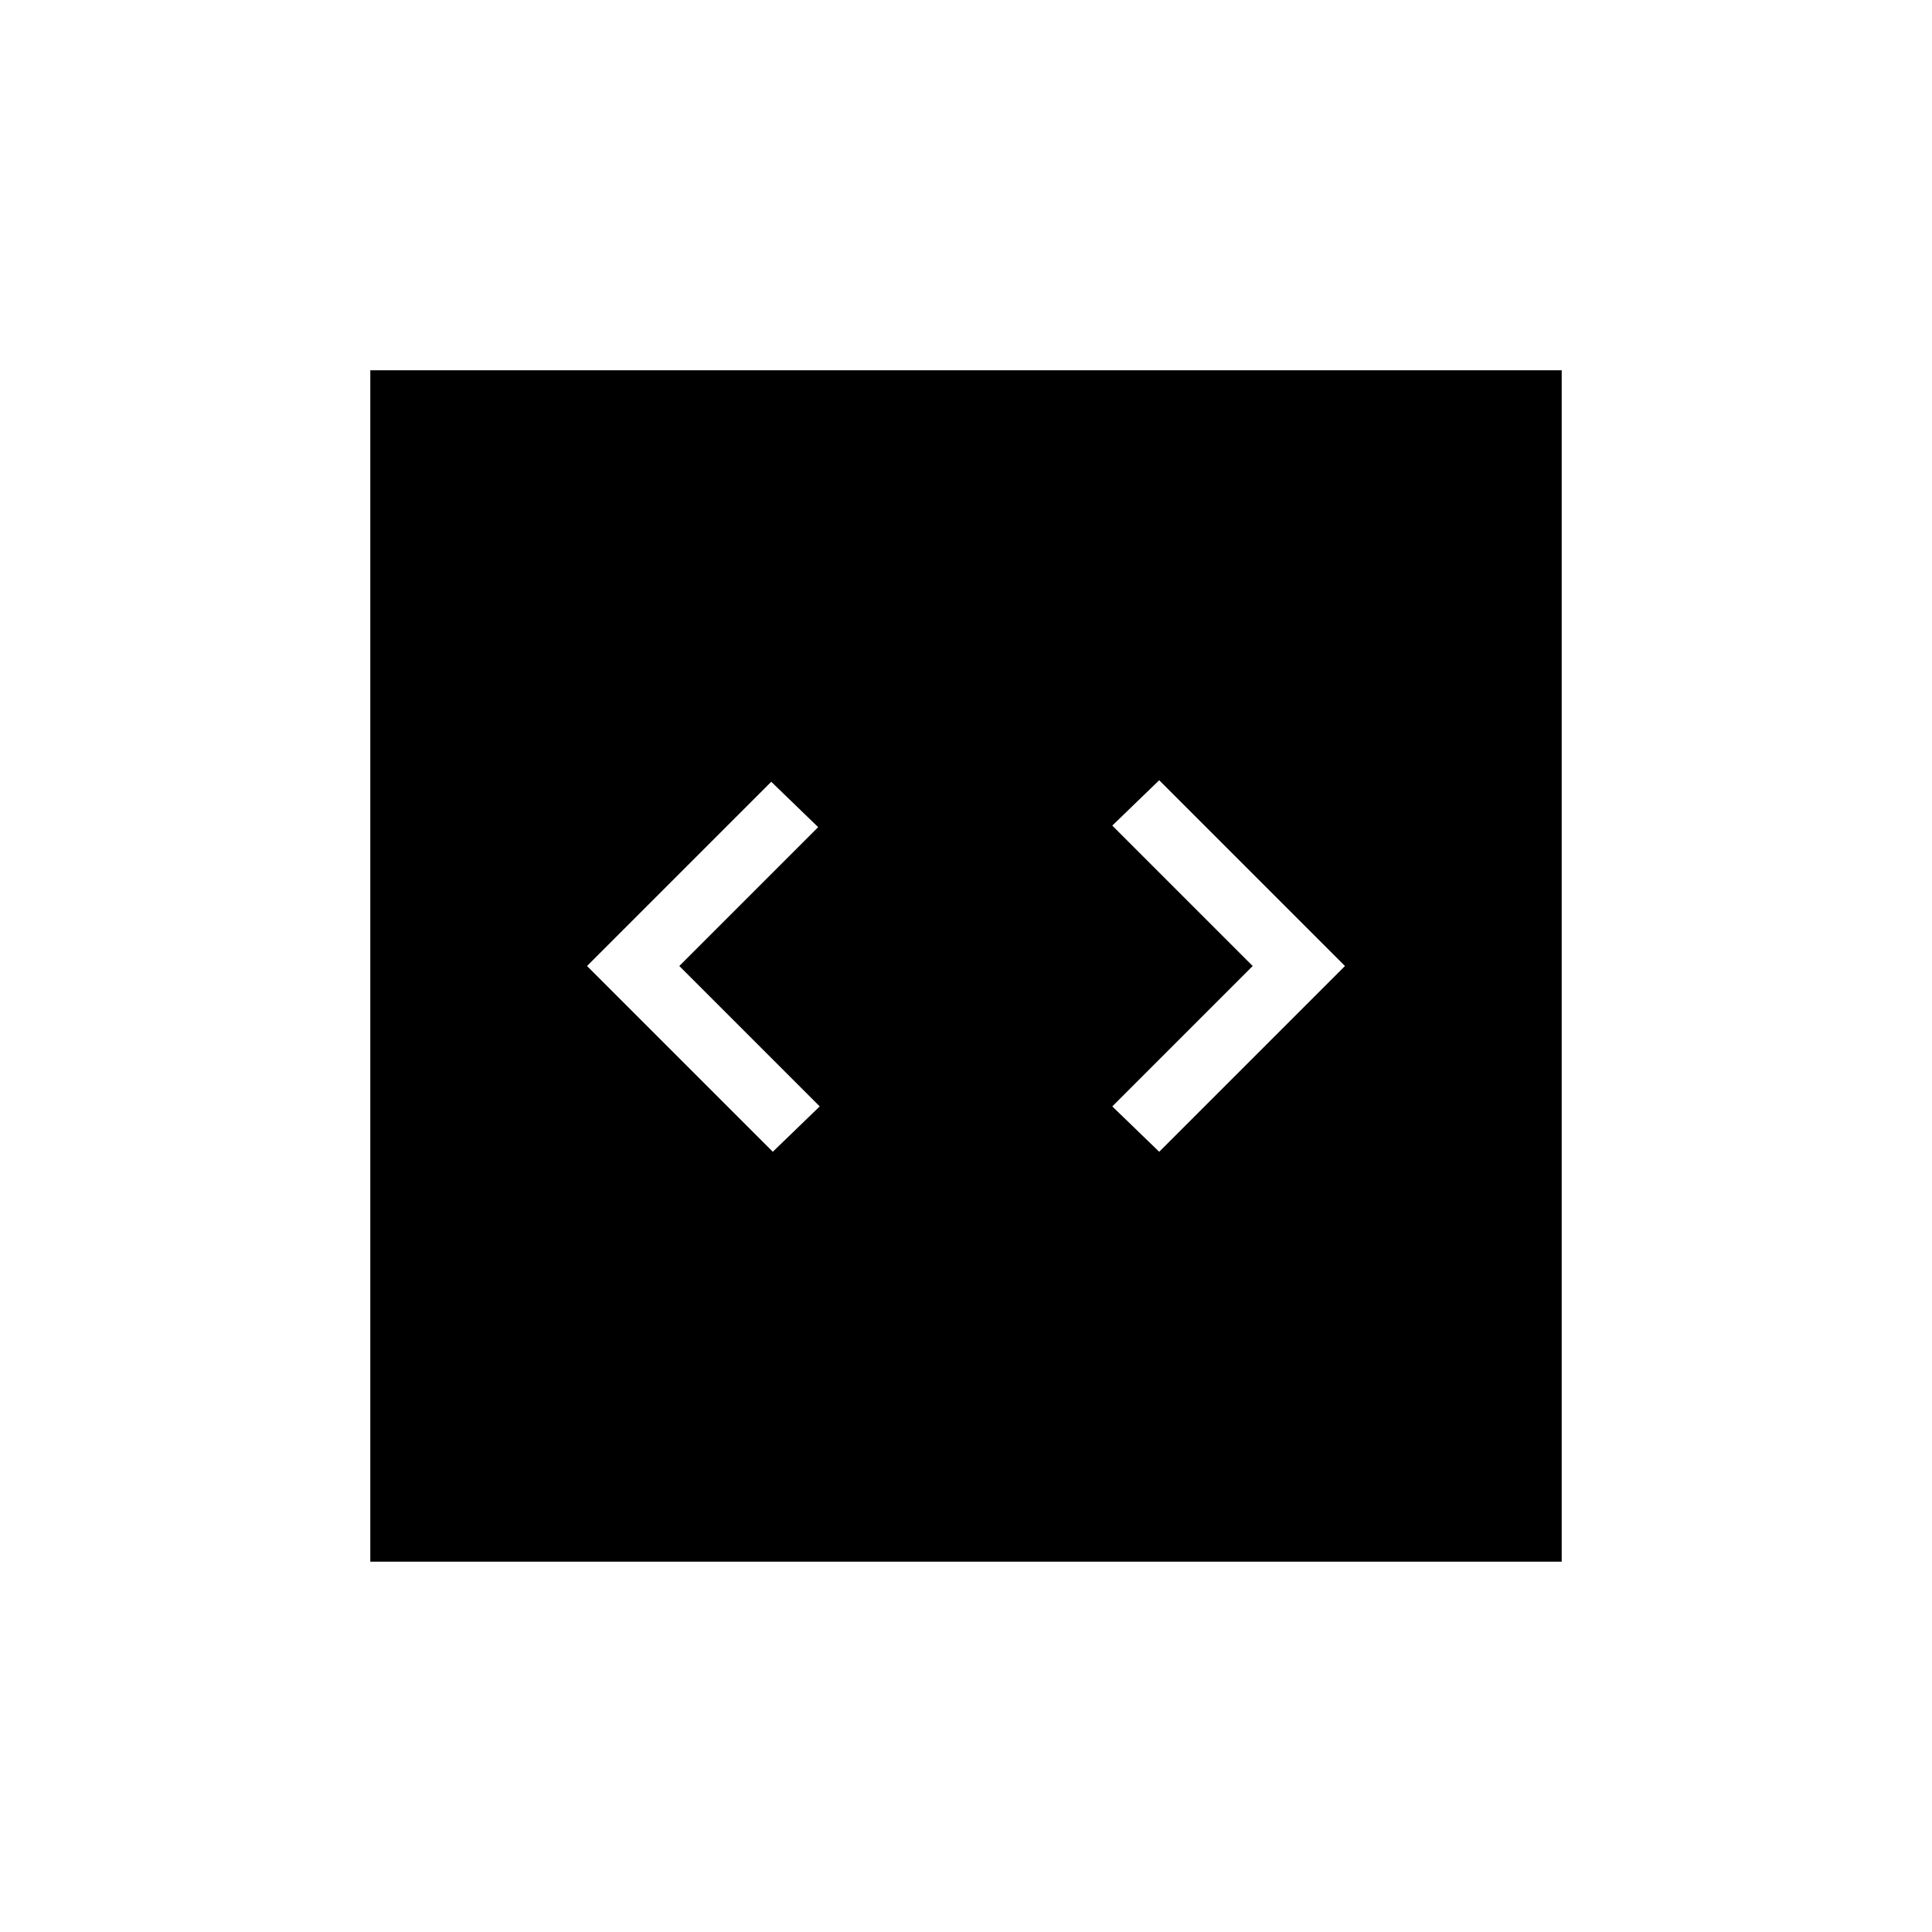 <svg xmlns="http://www.w3.org/2000/svg" height="20" viewBox="0 -960 960 960" width="20"><path d="m384-387.692 23.308-22.539L337.539-480l69-69-23.308-22.539L291.692-480 384-387.692Zm192 0L668.308-480 576-572.308l-23.308 22.539L622.461-480l-69.769 69.769L576-387.692ZM184-184v-592h592v592H184Z"/></svg>